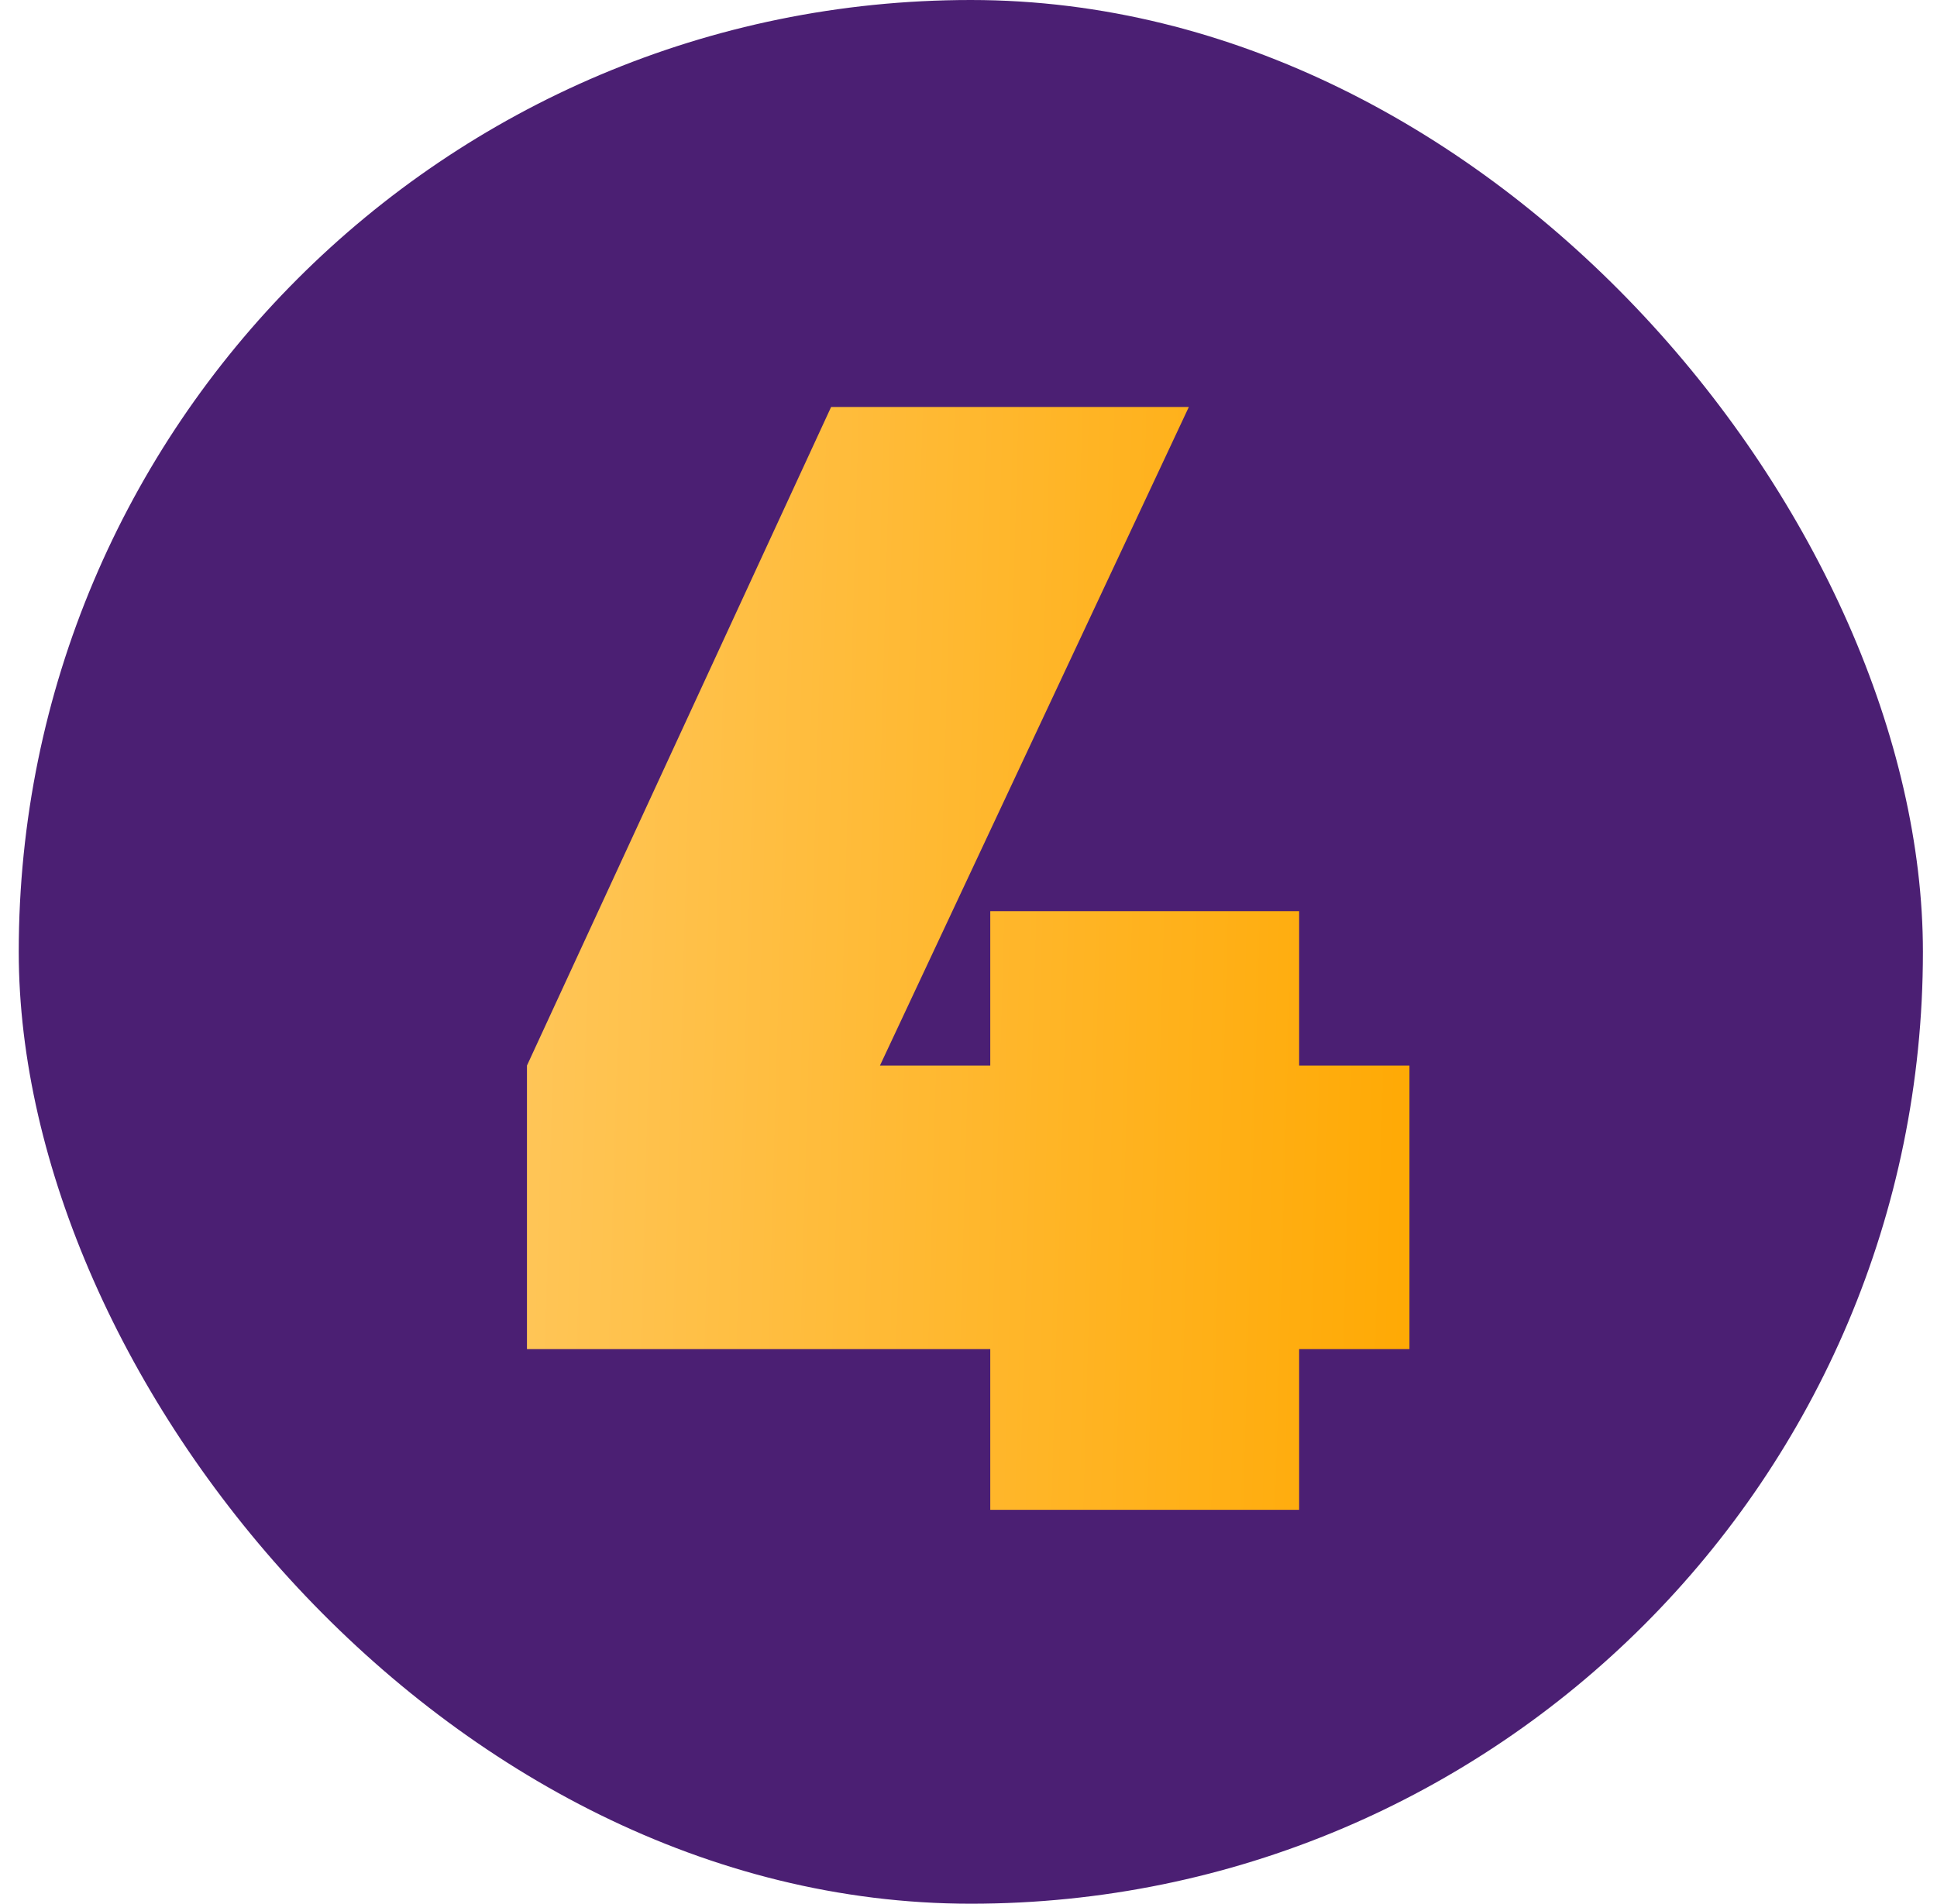 <svg width="59" height="58" viewBox="0 0 59 58" fill="none" xmlns="http://www.w3.org/2000/svg">
<g clip-path="url(#clip0_40_204)">
<rect x="0.571" width="58" height="58" rx="29" fill="#4B1F73"/>
<path d="M42.931 32.464V41.104H39.571V46H30.163V41.104H16.051V32.464L25.315 12.4H36.211L26.803 32.464H30.163V27.76H39.571V32.464H42.931Z" fill="url(#paint0_linear_40_204)"/>
</g>
<defs>
<linearGradient id="paint0_linear_40_204" x1="15.571" y1="-9" x2="45.722" y2="-8.148" gradientUnits="userSpaceOnUse">
<stop stop-color="#FFC75C"/>
<stop offset="1" stop-color="#FFA800"/>
</linearGradient>
<clipPath id="clip0_40_204">
<rect x="0.571" width="58" height="58" rx="29" fill="white"/>
</clipPath>
</defs>
</svg>
